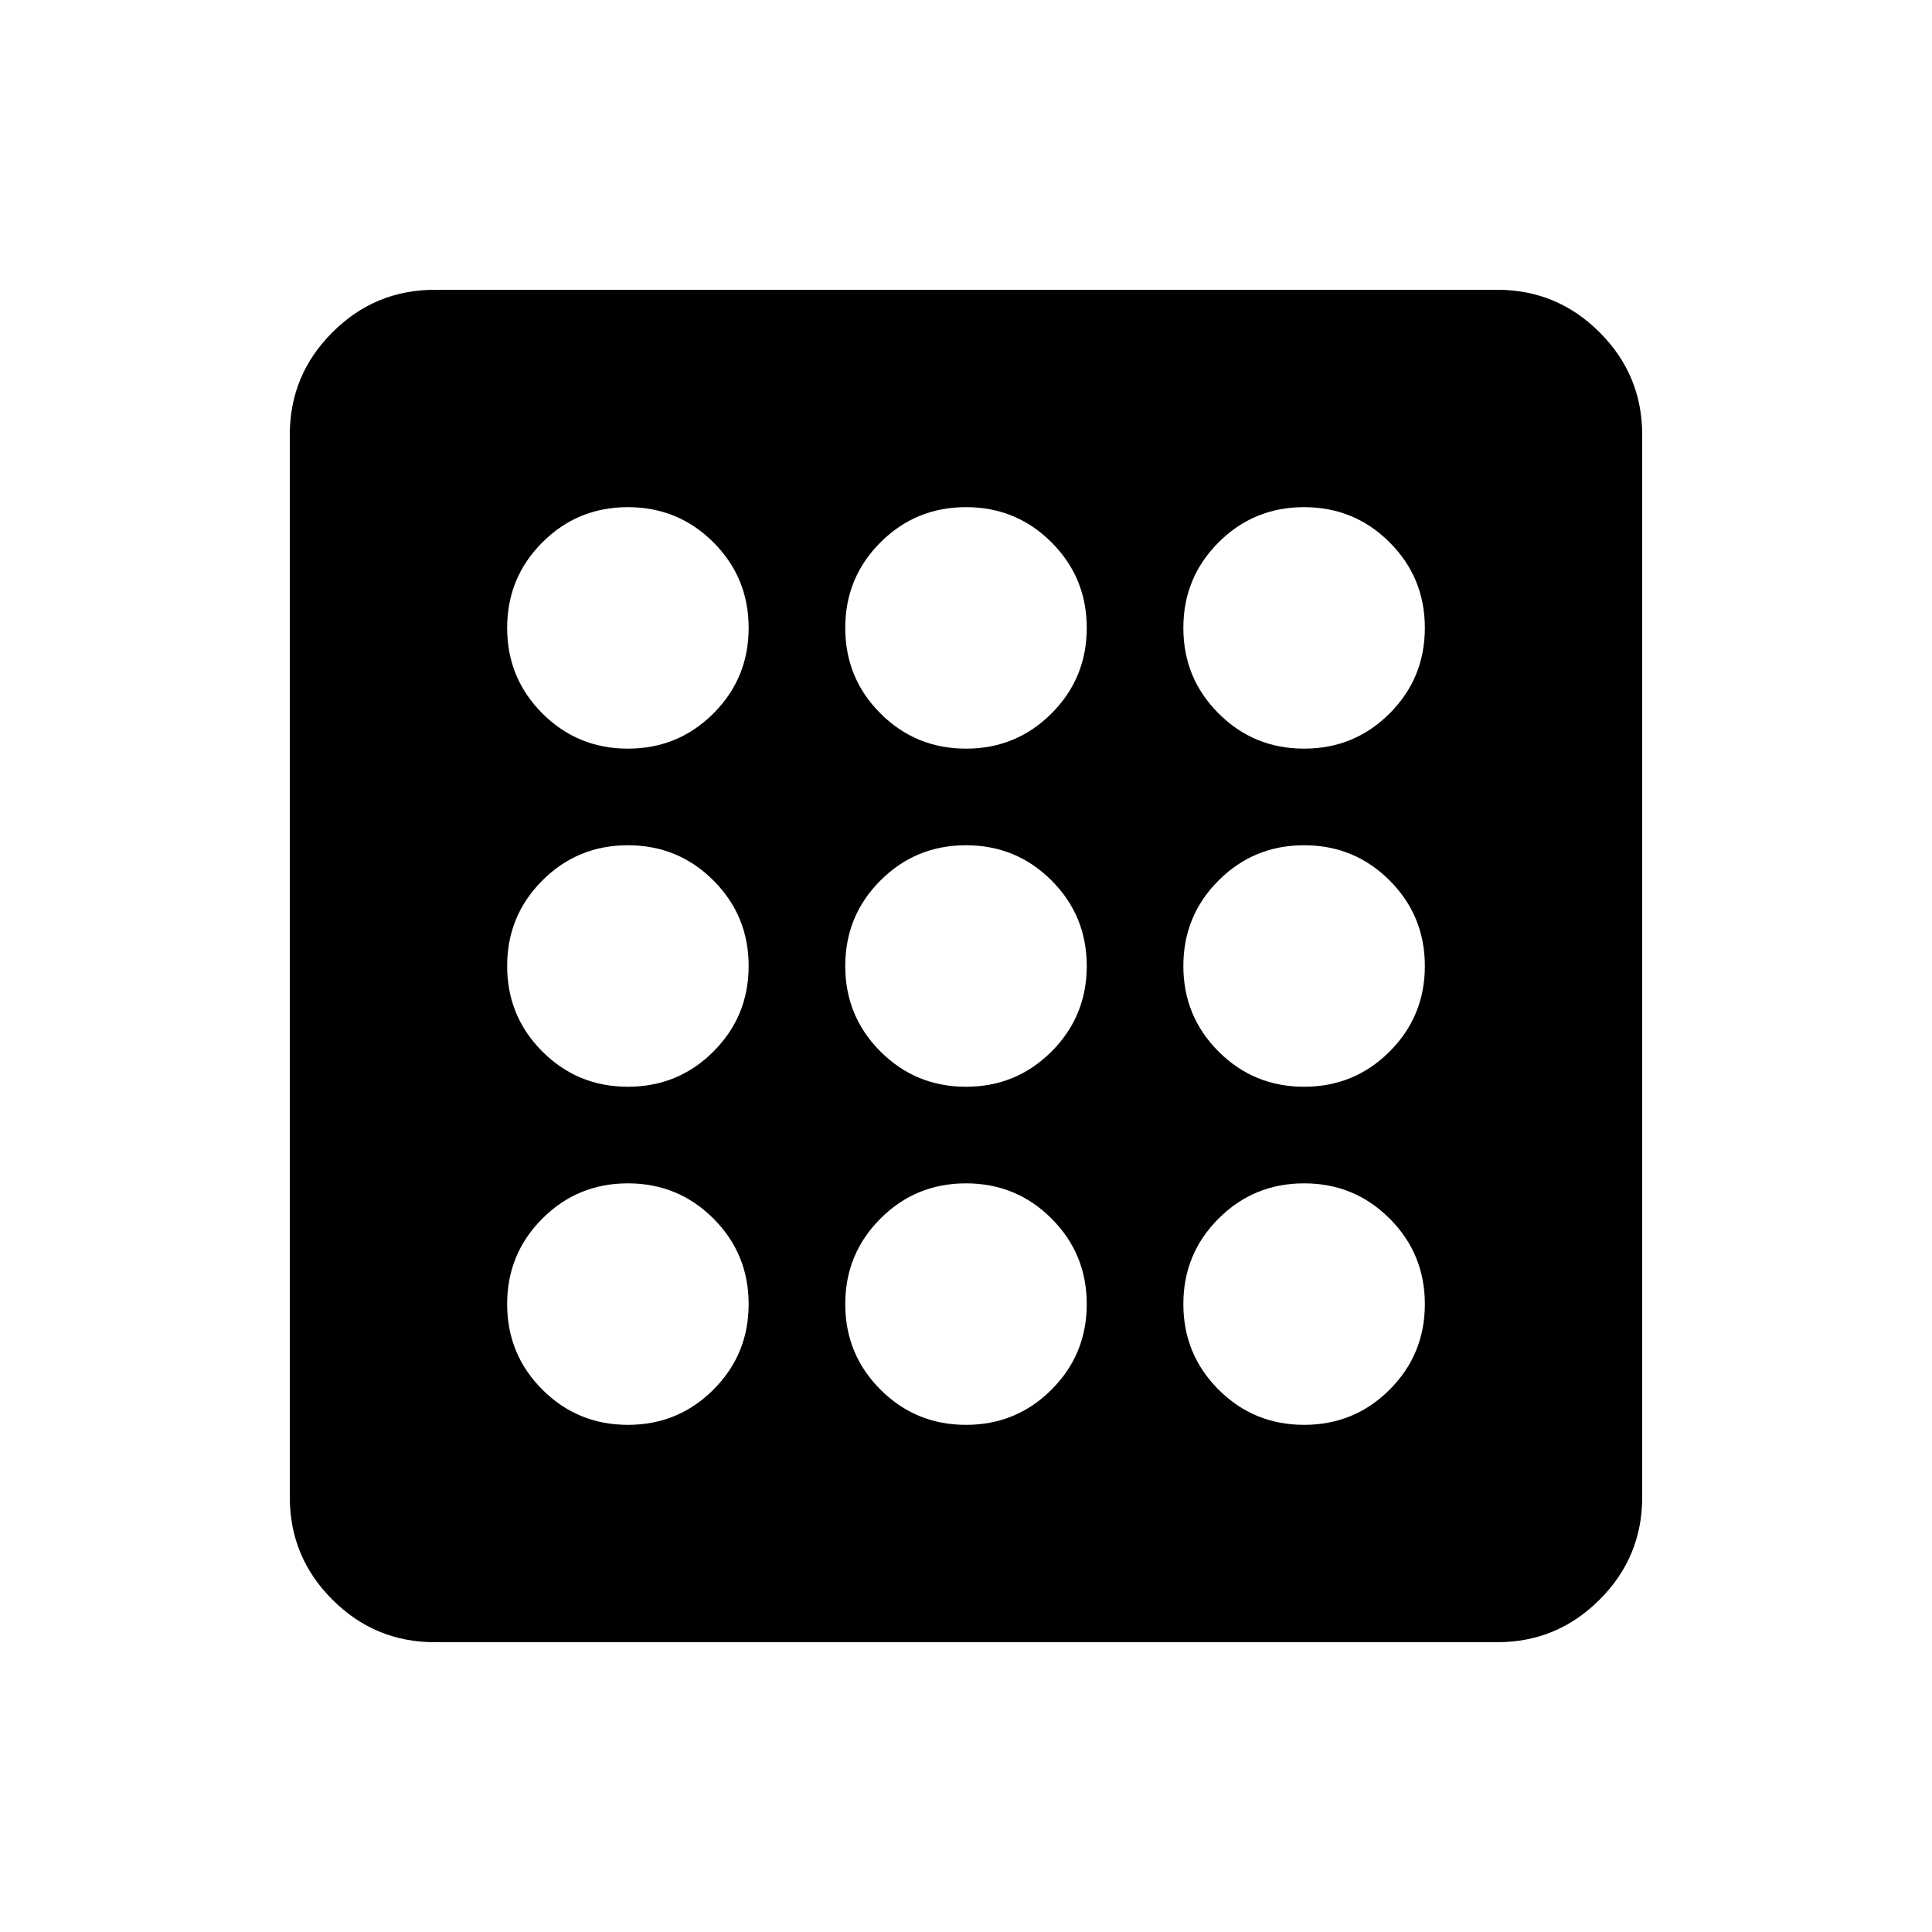 <svg xmlns="http://www.w3.org/2000/svg" height="20" viewBox="0 -960 960 960" width="20"><path d="M312-252q25 0 42.5-17.5T372-312q0-25-17.5-42.5T312-372q-25 0-42.5 17.5T252-312q0 25 17.5 42.5T312-252Zm0-336q25 0 42.5-17.5T372-648q0-25-17.5-42.5T312-708q-25 0-42.5 17.5T252-648q0 25 17.5 42.5T312-588Zm0 168q25 0 42.5-17.5T372-480q0-25-17.5-42.5T312-540q-25 0-42.5 17.5T252-480q0 25 17.5 42.5T312-420Zm336 168q25 0 42.5-17.5T708-312q0-25-17.5-42.5T648-372q-25 0-42.5 17.5T588-312q0 25 17.5 42.5T648-252Zm0-336q25 0 42.5-17.5T708-648q0-25-17.5-42.5T648-708q-25 0-42.5 17.5T588-648q0 25 17.5 42.5T648-588ZM216-144q-29.7 0-50.85-21.15Q144-186.3 144-216v-528q0-29.7 21.15-50.85Q186.3-816 216-816h528q29.7 0 50.85 21.15Q816-773.7 816-744v528q0 29.7-21.15 50.85Q773.7-144 744-144H216Zm432-276q25 0 42.5-17.5T708-480q0-25-17.5-42.5T648-540q-25 0-42.5 17.5T588-480q0 25 17.5 42.5T648-420ZM480-588q25 0 42.5-17.5T540-648q0-25-17.5-42.5T480-708q-25 0-42.5 17.5T420-648q0 25 17.5 42.5T480-588Zm0 336q25 0 42.5-17.5T540-312q0-25-17.5-42.5T480-372q-25 0-42.5 17.5T420-312q0 25 17.5 42.5T480-252Zm0-168q25 0 42.5-17.5T540-480q0-25-17.5-42.5T480-540q-25 0-42.5 17.5T420-480q0 25 17.5 42.5T480-420Z"/></svg>